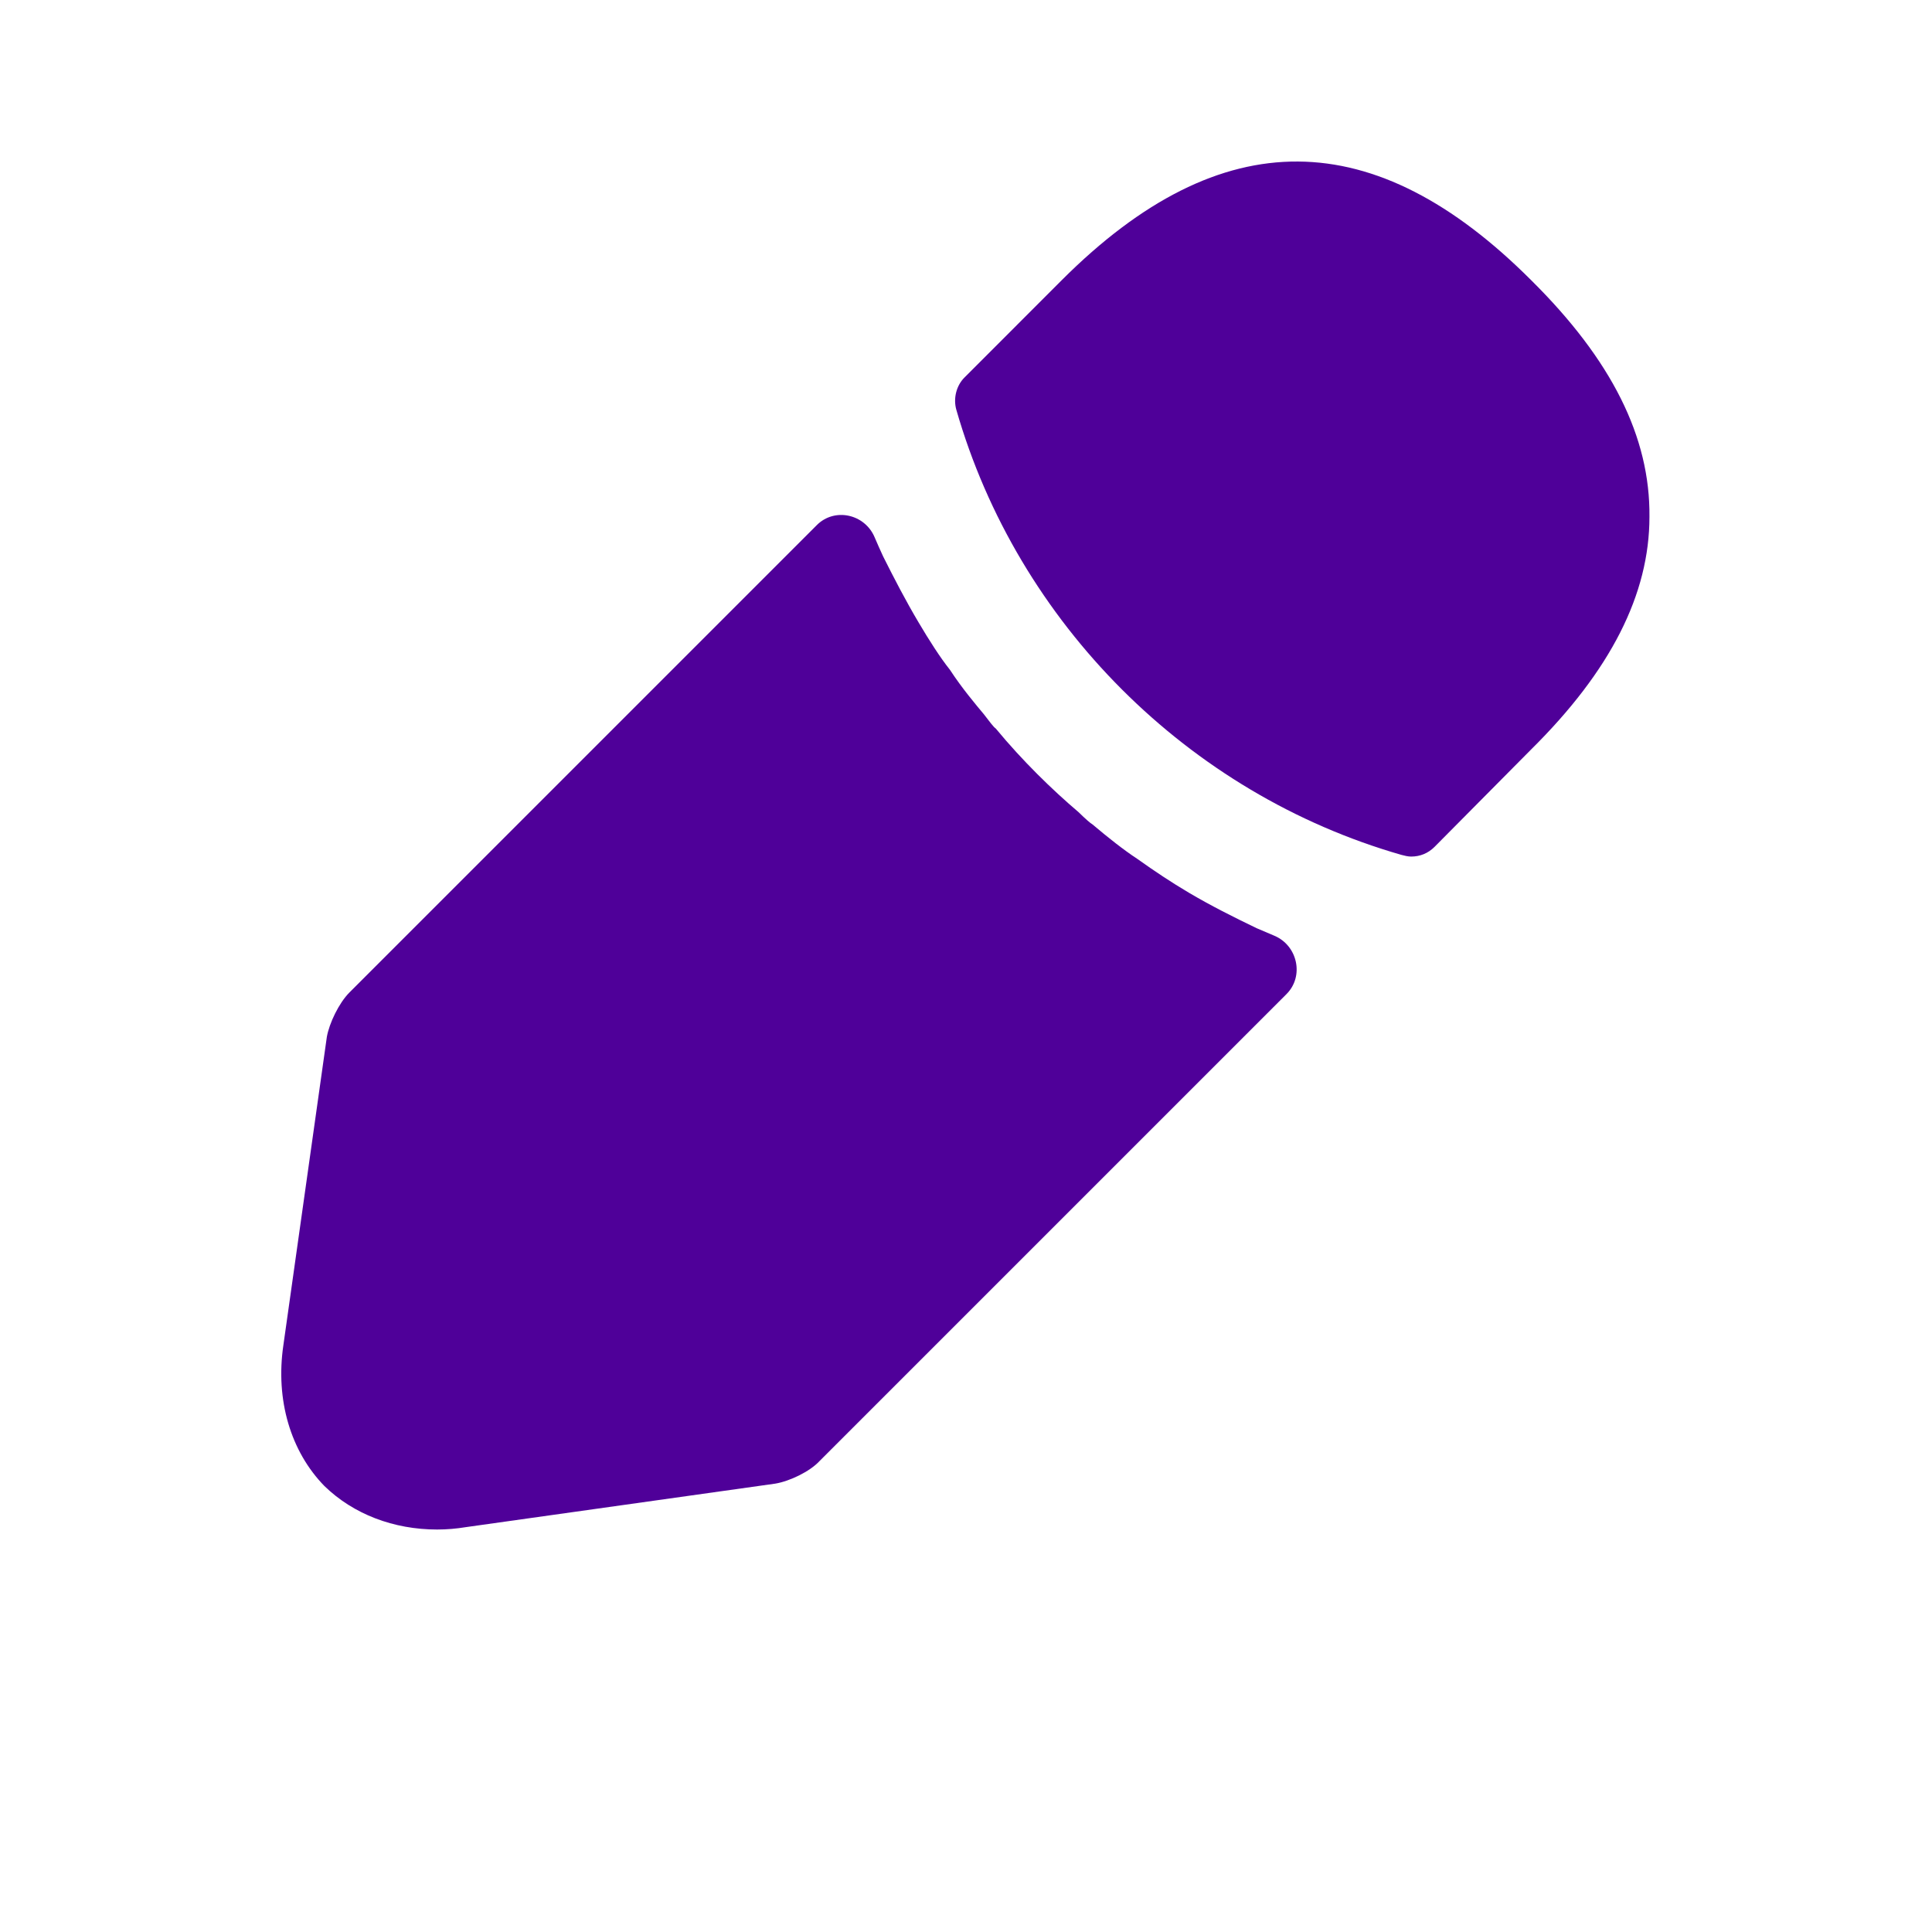 <svg width="28" height="28" viewBox="0 0 28 28" fill="none" xmlns="http://www.w3.org/2000/svg">
<path d="M22.19 4.06C19.927 1.797 17.71 1.739 15.388 4.06L13.977 5.472C13.86 5.589 13.813 5.775 13.86 5.939C14.747 9.03 17.22 11.504 20.312 12.39C20.358 12.402 20.405 12.414 20.452 12.414C20.58 12.414 20.697 12.367 20.79 12.274L22.19 10.862C23.345 9.719 23.905 8.61 23.905 7.49C23.917 6.335 23.357 5.215 22.19 4.06Z" fill="#4F0099"/>
<path d="M18.212 13.452C17.873 13.289 17.547 13.125 17.232 12.939C16.975 12.787 16.73 12.624 16.485 12.449C16.287 12.32 16.053 12.134 15.832 11.947C15.808 11.935 15.727 11.865 15.633 11.772C15.248 11.445 14.817 11.025 14.432 10.559C14.397 10.535 14.338 10.454 14.257 10.349C14.14 10.209 13.942 9.975 13.767 9.707C13.627 9.532 13.463 9.275 13.312 9.019C13.125 8.704 12.962 8.389 12.798 8.062C12.755 7.969 12.714 7.876 12.675 7.785C12.532 7.449 12.096 7.352 11.838 7.61L5.063 14.385C4.912 14.537 4.772 14.829 4.737 15.027L4.107 19.495C3.99 20.289 4.212 21.035 4.702 21.537C5.122 21.945 5.705 22.167 6.335 22.167C6.475 22.167 6.615 22.155 6.755 22.132L11.235 21.502C11.445 21.467 11.737 21.327 11.877 21.175L18.645 14.407C18.904 14.148 18.806 13.703 18.468 13.561C18.384 13.526 18.299 13.49 18.212 13.452Z" fill="#4F0099"/>
</svg>
